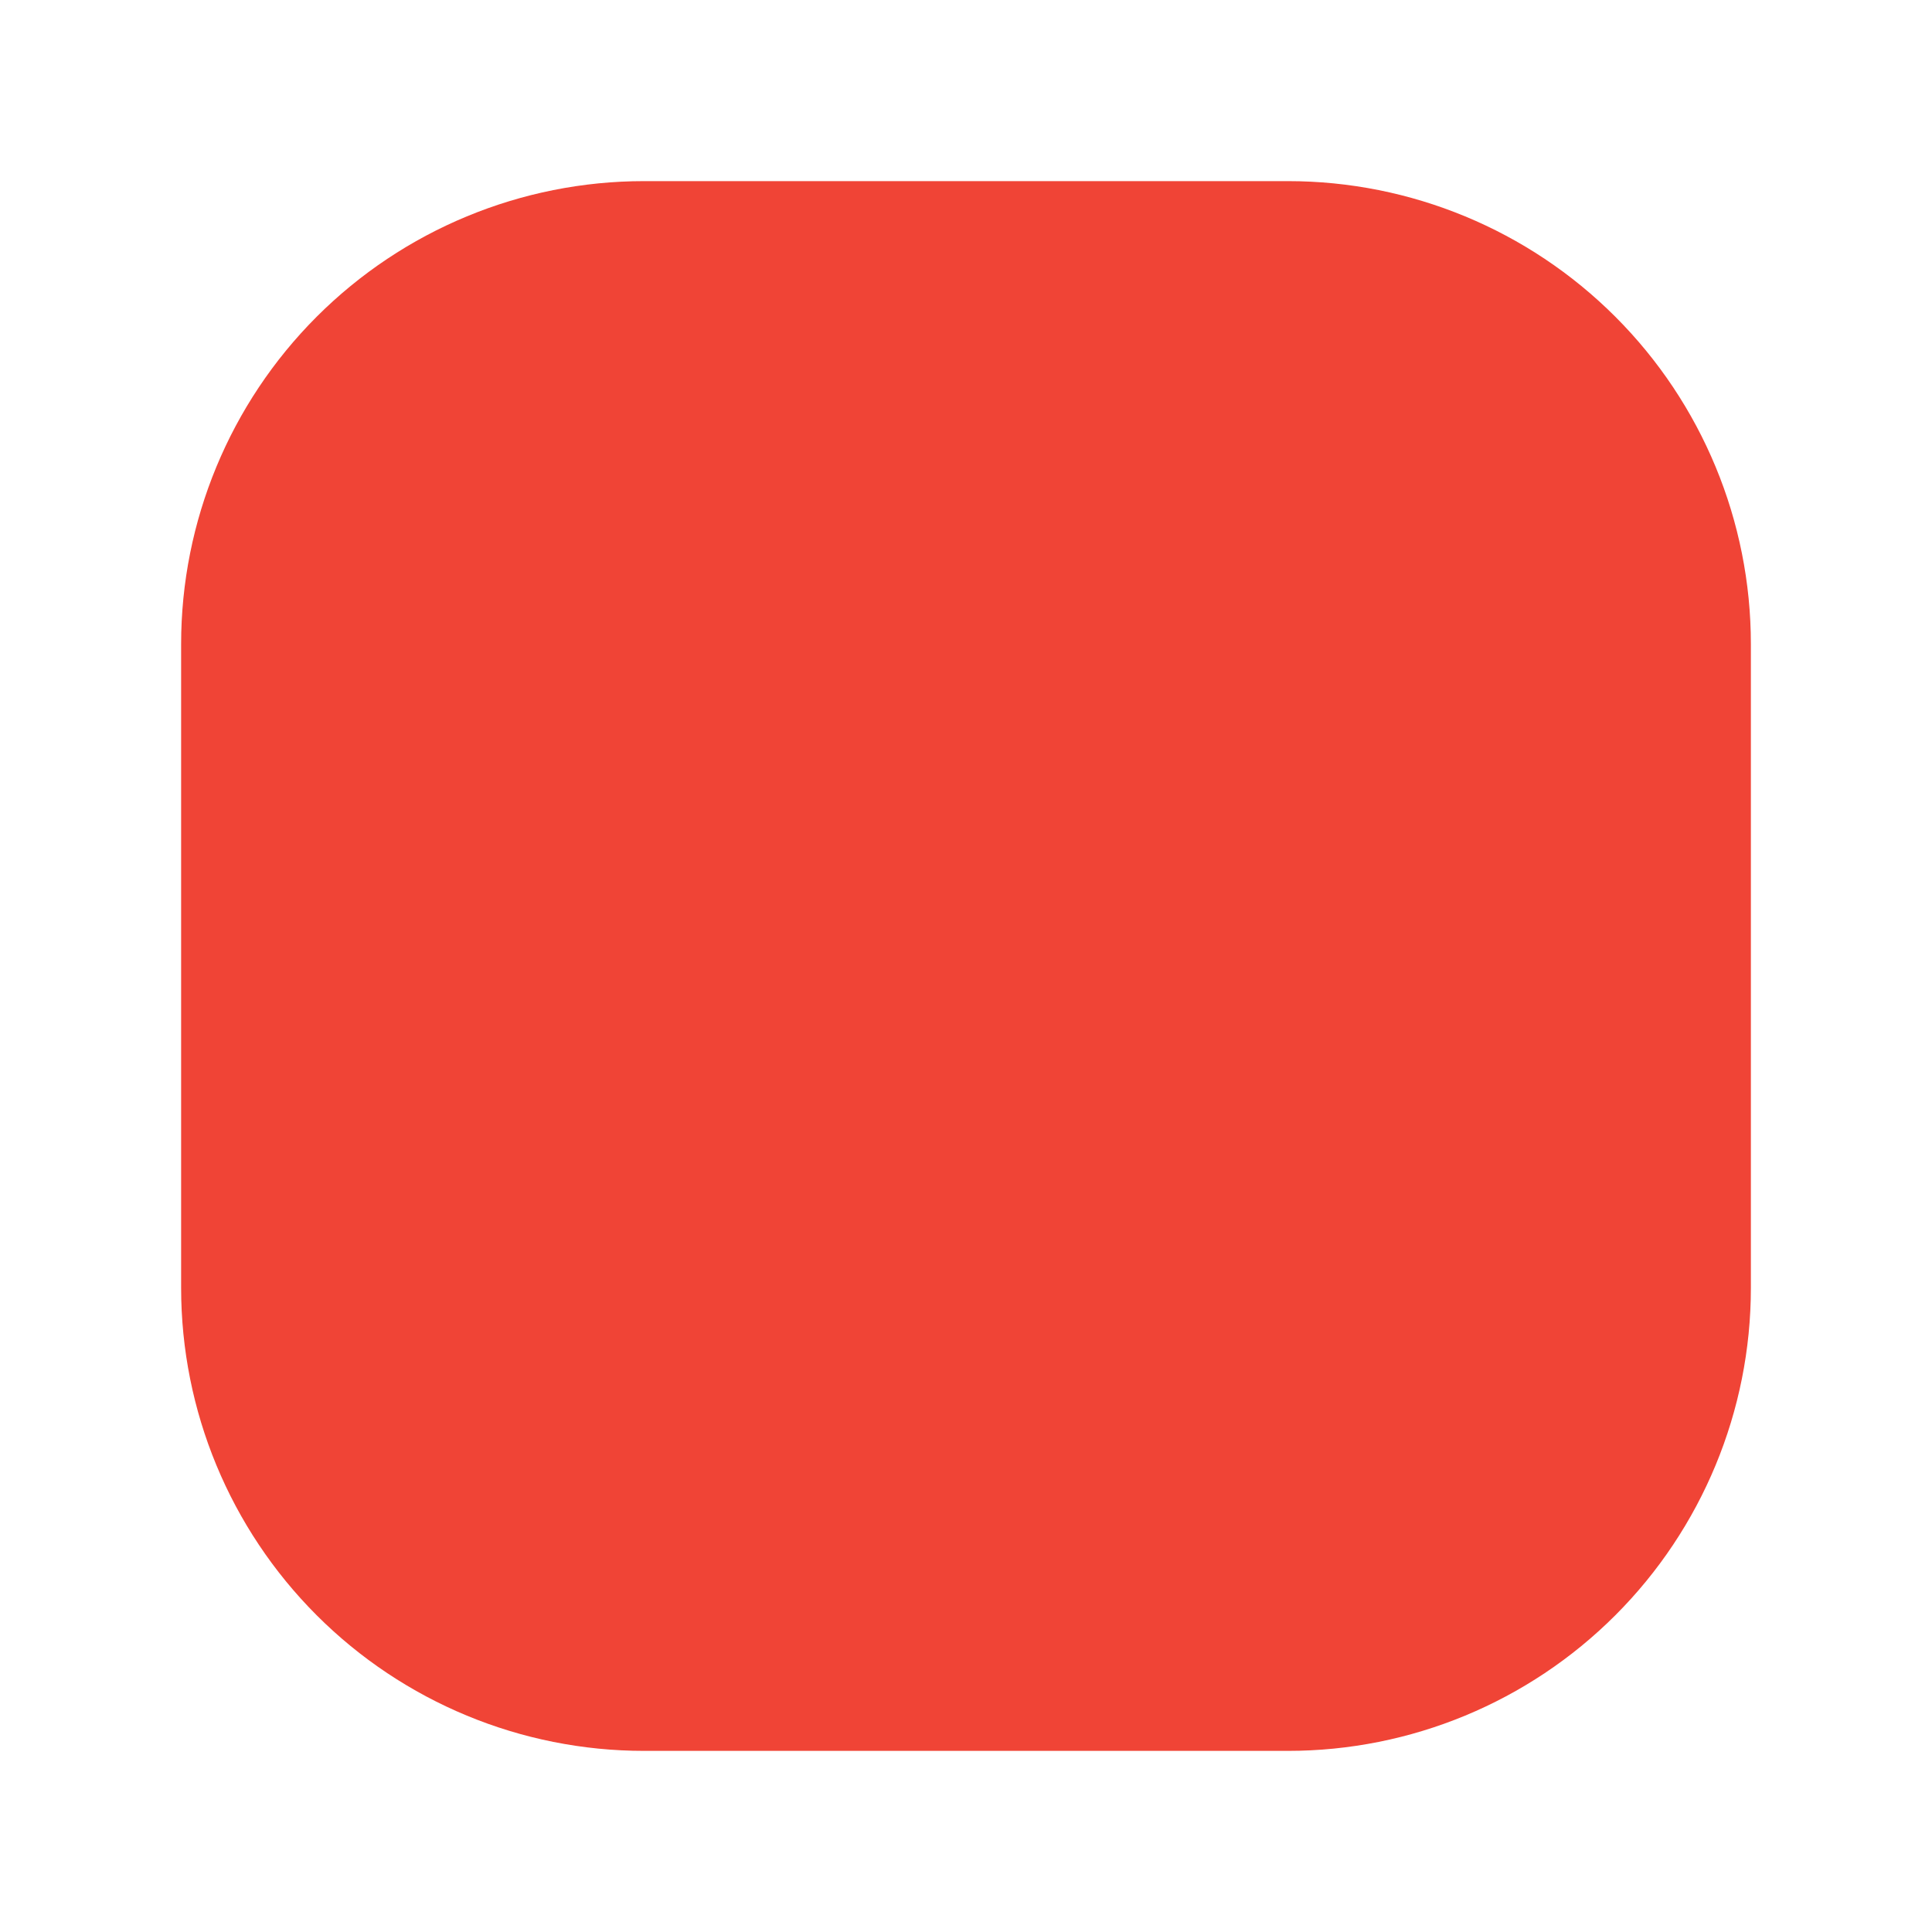 <svg width="40" height="40" viewBox="0 0 40 40" fill="none" xmlns="http://www.w3.org/2000/svg">
<path fillRule="evenodd" clip-rule="evenodd" d="M26.667 36.25C29.208 36.25 31.646 35.24 33.443 33.443C35.24 31.646 36.25 29.208 36.25 26.667V13.333C36.25 10.792 35.24 8.354 33.443 6.557C31.646 4.76 29.208 3.75 26.667 3.75H13.333C10.792 3.75 8.354 4.76 6.557 6.557C4.76 8.354 3.75 10.792 3.75 13.333V26.667C3.75 29.208 4.76 31.646 6.557 33.443C8.354 35.24 10.792 36.25 13.333 36.25H26.667ZM22.852 9.605C22.757 9.324 22.566 9.086 22.313 8.933C22.059 8.78 21.759 8.722 21.466 8.769C21.174 8.816 20.908 8.966 20.716 9.192C20.523 9.417 20.417 9.704 20.417 10V25C20.417 25.742 20.197 26.467 19.785 27.083C19.373 27.7 18.787 28.181 18.102 28.465C17.416 28.748 16.663 28.823 15.935 28.678C15.208 28.533 14.54 28.176 14.015 27.652C13.491 27.127 13.133 26.459 12.989 25.732C12.844 25.004 12.918 24.25 13.202 23.565C13.486 22.88 13.967 22.294 14.583 21.882C15.2 21.47 15.925 21.25 16.667 21.25C16.998 21.25 17.316 21.118 17.55 20.884C17.785 20.649 17.917 20.331 17.917 20C17.917 19.669 17.785 19.351 17.55 19.116C17.316 18.882 16.998 18.75 16.667 18.75C15.431 18.75 14.222 19.117 13.194 19.803C12.166 20.49 11.366 21.466 10.892 22.608C10.419 23.75 10.296 25.007 10.537 26.219C10.778 27.432 11.373 28.545 12.247 29.419C13.121 30.294 14.235 30.889 15.447 31.13C16.66 31.371 17.916 31.247 19.058 30.774C20.201 30.301 21.177 29.5 21.863 28.472C22.55 27.445 22.917 26.236 22.917 25V14.097C24.195 15.283 25.995 16.25 28.333 16.25C28.665 16.25 28.983 16.118 29.217 15.884C29.452 15.649 29.583 15.332 29.583 15C29.583 14.668 29.452 14.351 29.217 14.116C28.983 13.882 28.665 13.75 28.333 13.75C26.713 13.75 25.482 13.083 24.568 12.218C23.635 11.332 23.072 10.263 22.852 9.605Z" fill="#F04436"/>
</svg>
